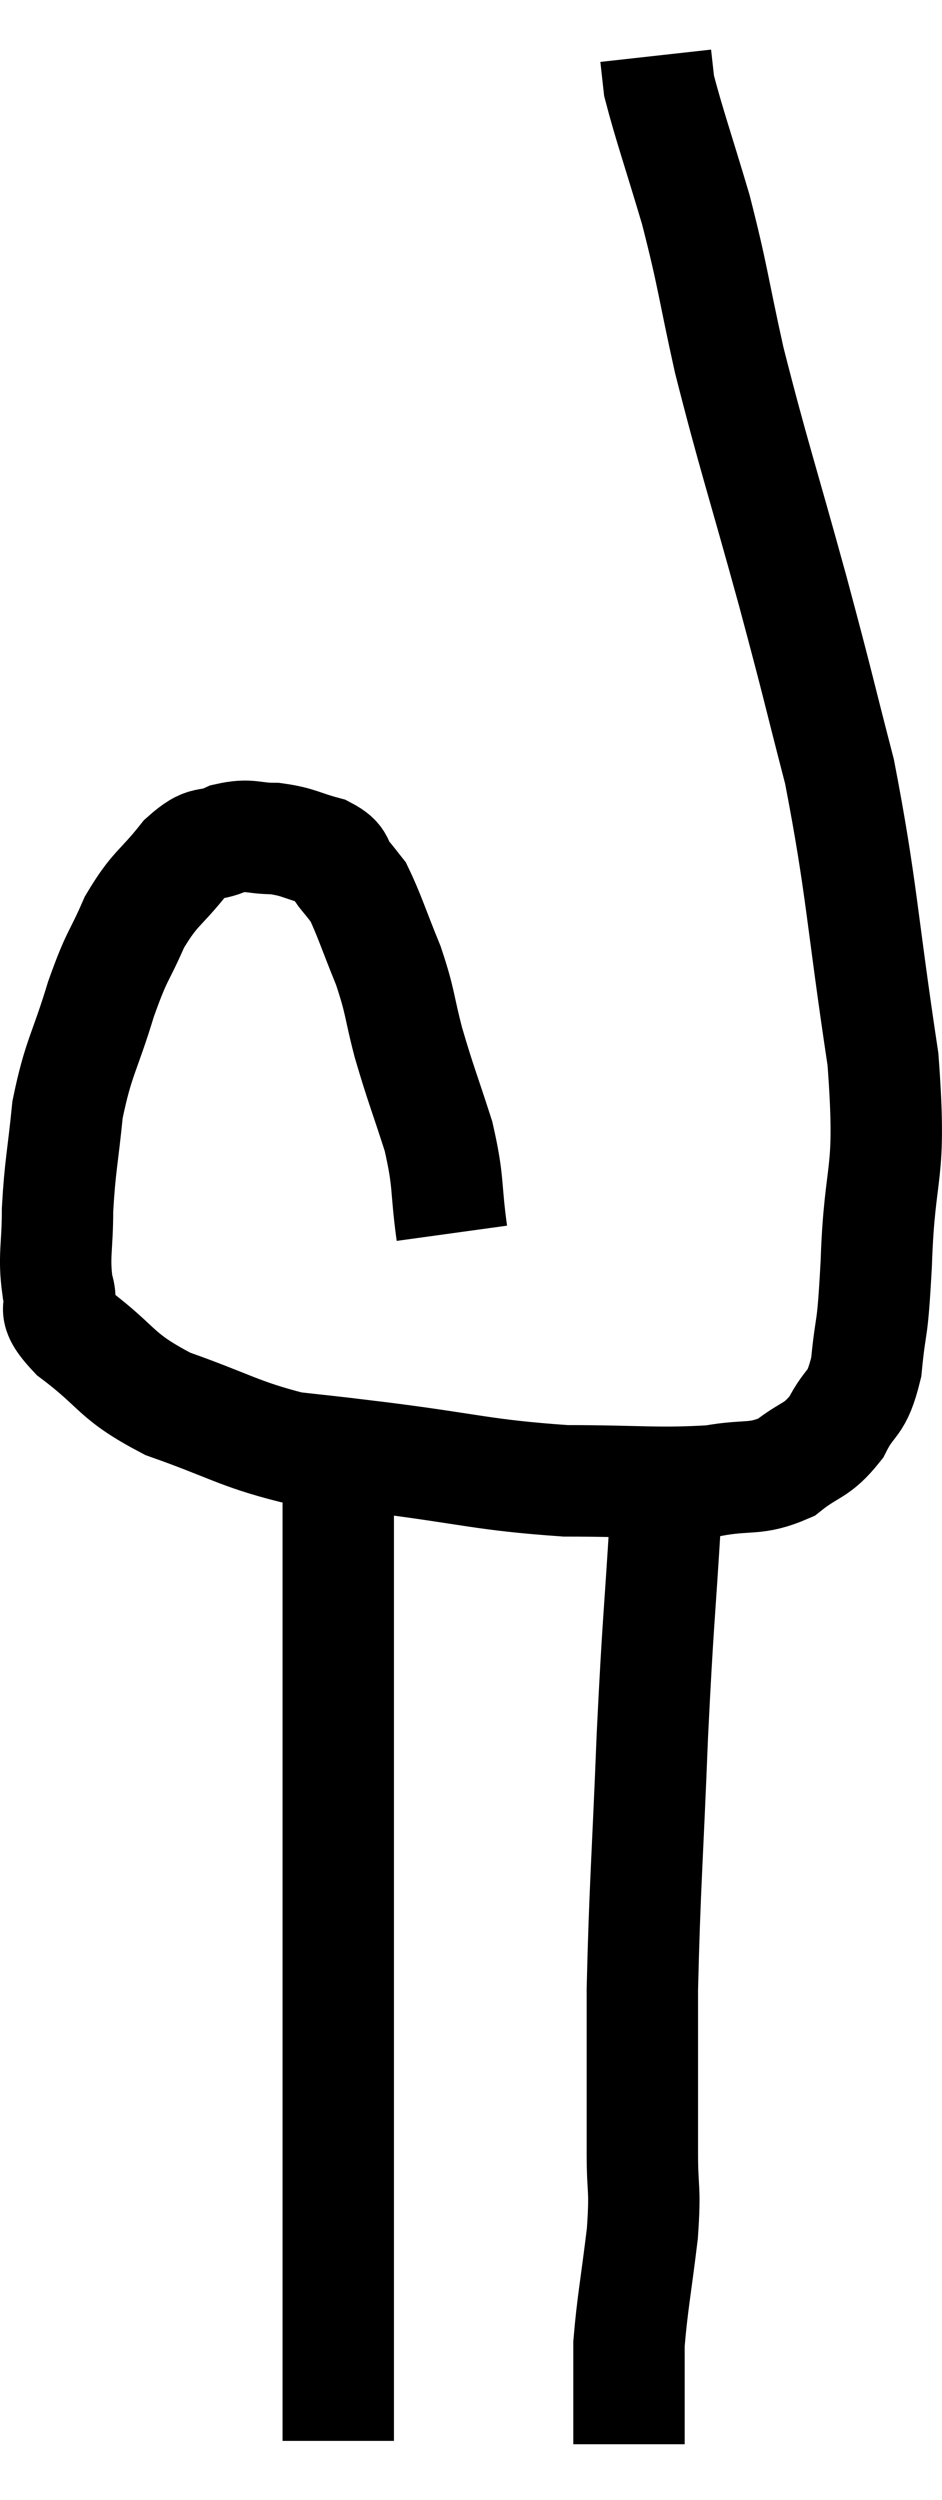 <svg xmlns="http://www.w3.org/2000/svg" viewBox="11.327 2.18 16.913 44.84" width="16.913" height="44.84"><path d="M 19.44 24.3 C 19.32 23.43, 19.395 23.415, 19.2 22.56 C 18.93 21.72, 18.885 21.645, 18.66 20.88 C 18.48 20.19, 18.525 20.175, 18.3 19.5 C 18.03 18.84, 17.955 18.585, 17.76 18.18 C 17.64 18.03, 17.67 18.06, 17.52 17.88 C 17.34 17.67, 17.475 17.625, 17.16 17.46 C 16.71 17.34, 16.695 17.28, 16.26 17.22 C 15.84 17.22, 15.825 17.13, 15.42 17.22 C 15.03 17.4, 15.06 17.205, 14.64 17.58 C 14.19 18.15, 14.115 18.09, 13.74 18.72 C 13.44 19.41, 13.44 19.26, 13.14 20.1 C 12.84 21.09, 12.735 21.135, 12.54 22.08 C 12.45 22.98, 12.405 23.085, 12.36 23.88 C 12.36 24.57, 12.285 24.705, 12.36 25.26 C 12.51 25.68, 12.165 25.575, 12.66 26.1 C 13.5 26.73, 13.365 26.85, 14.34 27.36 C 15.45 27.75, 15.615 27.9, 16.56 28.14 C 17.34 28.23, 16.89 28.17, 18.12 28.32 C 19.8 28.53, 19.98 28.635, 21.48 28.74 C 22.8 28.74, 23.13 28.8, 24.12 28.74 C 24.78 28.62, 24.885 28.74, 25.44 28.5 C 25.89 28.14, 25.98 28.23, 26.34 27.78 C 26.61 27.24, 26.7 27.435, 26.88 26.7 C 26.97 25.77, 26.985 26.22, 27.06 24.84 C 27.12 23.01, 27.345 23.385, 27.18 21.18 C 26.79 18.6, 26.805 18.12, 26.4 16.02 C 25.98 14.4, 26.055 14.625, 25.56 12.78 C 24.99 10.71, 24.855 10.35, 24.42 8.64 C 24.12 7.29, 24.135 7.17, 23.82 5.94 C 23.49 4.83, 23.34 4.41, 23.16 3.72 C 23.13 3.45, 23.115 3.315, 23.1 3.18 C 23.1 3.18, 23.1 3.18, 23.1 3.18 C 23.1 3.18, 23.1 3.18, 23.1 3.18 L 23.1 3.18" fill="none" stroke="black" stroke-width="2"></path><path d="M 17.4 28.8 C 17.4 29.85, 17.4 29.745, 17.4 30.9 C 17.4 32.16, 17.4 31.905, 17.4 33.42 C 17.4 35.19, 17.4 35.385, 17.4 36.96 C 17.4 38.34, 17.4 38.43, 17.4 39.72 C 17.4 40.92, 17.4 41.115, 17.4 42.12 C 17.4 42.93, 17.4 43.17, 17.4 43.74 C 17.4 44.07, 17.4 44.1, 17.4 44.4 C 17.4 44.67, 17.4 44.685, 17.4 44.94 C 17.4 45.18, 17.4 45.165, 17.4 45.42 L 17.4 45.96" fill="none" stroke="black" stroke-width="2"></path><path d="M 23.28 29.34 C 23.16 31.32, 23.145 31.17, 23.04 33.3 C 22.95 35.58, 22.905 35.985, 22.86 37.86 C 22.86 39.33, 22.86 39.705, 22.86 40.8 C 22.86 41.52, 22.92 41.385, 22.86 42.24 C 22.74 43.23, 22.68 43.5, 22.62 44.22 C 22.62 44.67, 22.62 44.67, 22.62 45.12 C 22.62 45.57, 22.62 45.795, 22.62 46.02 C 22.62 46.02, 22.62 46.02, 22.62 46.02 C 22.62 46.02, 22.62 46.02, 22.62 46.02 L 22.62 46.02" fill="none" stroke="black" stroke-width="2"></path></svg>
